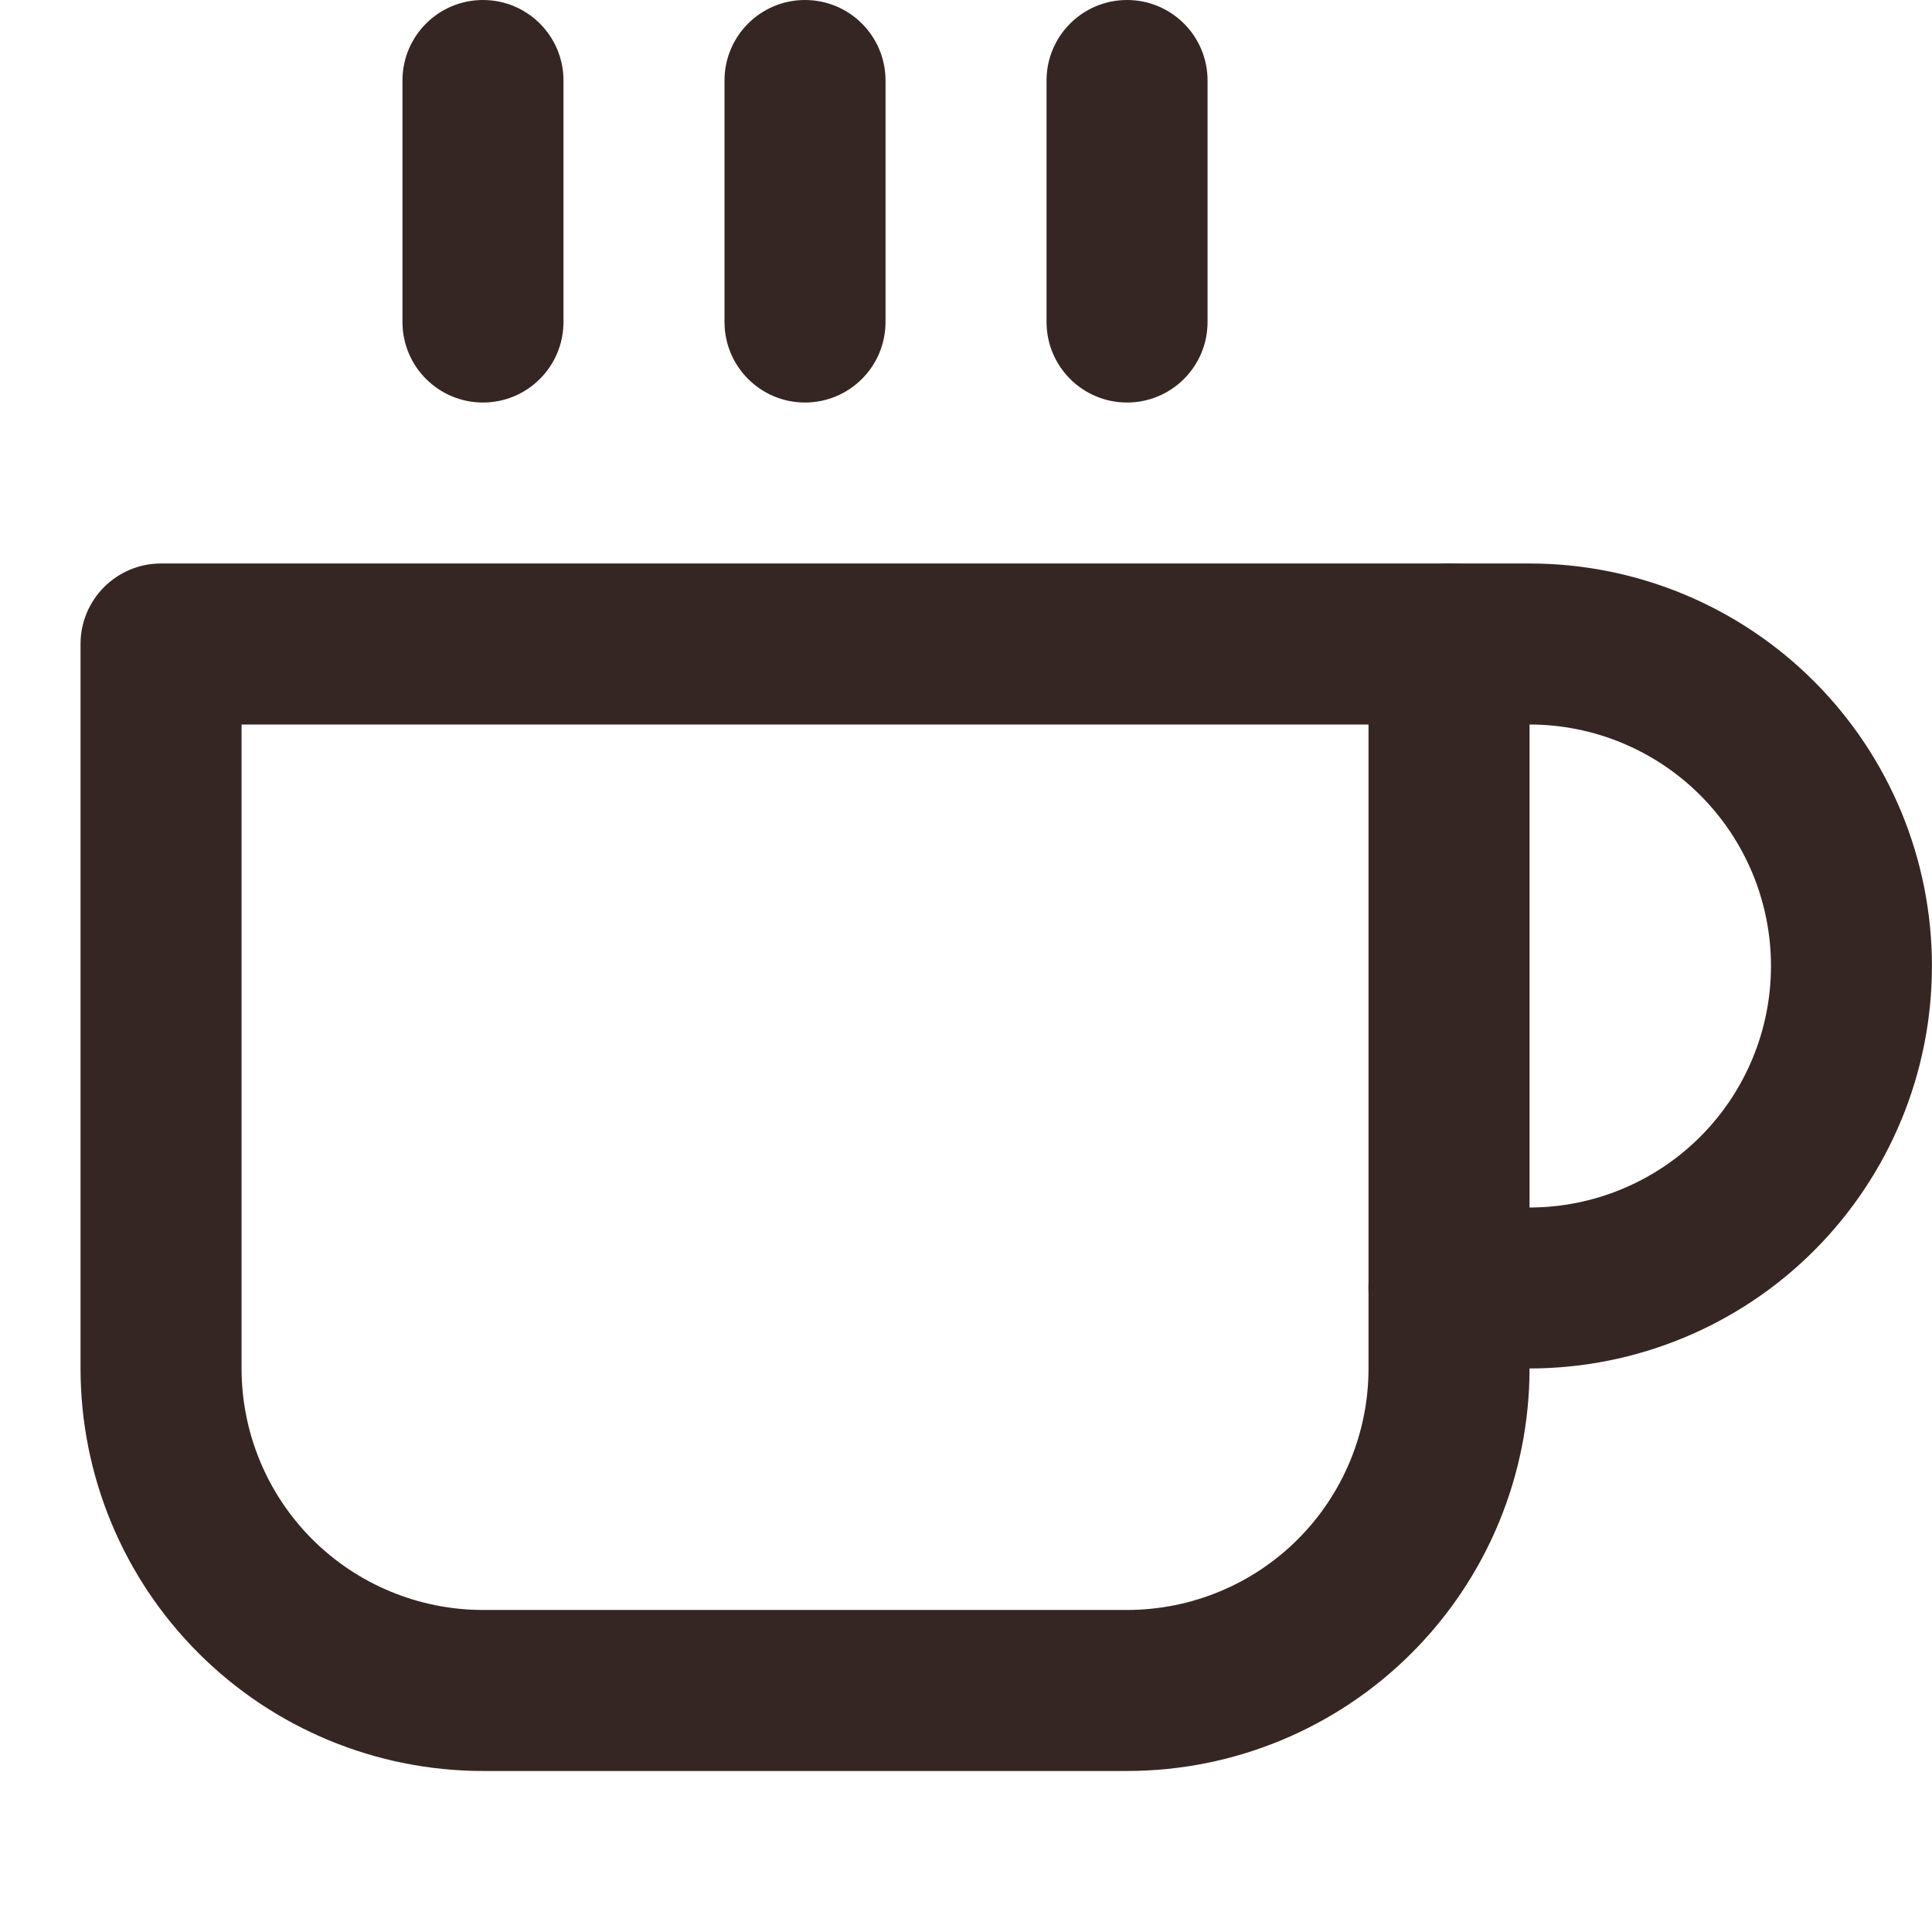 <svg width="32" height="32" viewBox="0 0 32 32" fill="none" xmlns="http://www.w3.org/2000/svg">
<path fill-rule="evenodd" clip-rule="evenodd" d="M22.666 10.666C22.666 9.93 23.263 9.333 23.999 9.333H25.333C27.101 9.333 28.797 10.035 30.047 11.286C31.297 12.536 31.999 14.232 31.999 16C31.999 17.768 31.297 19.463 30.047 20.714C28.797 21.964 27.101 22.666 25.333 22.666H23.999C23.263 22.666 22.666 22.069 22.666 21.333C22.666 20.597 23.263 20 23.999 20H25.333C26.393 20 27.411 19.578 28.161 18.828C28.911 18.078 29.333 17.061 29.333 16C29.333 14.939 28.911 13.921 28.161 13.171C27.411 12.421 26.393 12 25.333 12H23.999C23.263 12 22.666 11.403 22.666 10.666Z" fill="#362623"/>
<path fill-rule="evenodd" clip-rule="evenodd" d="M1.334 10.666C1.334 9.93 1.931 9.333 2.667 9.333H24.001C24.737 9.333 25.334 9.93 25.334 10.666V22.666C25.334 24.434 24.632 26.13 23.381 27.38C22.131 28.631 20.435 29.333 18.667 29.333H8.001C6.233 29.333 4.537 28.631 3.287 27.38C2.036 26.13 1.334 24.434 1.334 22.666V10.666ZM4.001 12V22.666C4.001 23.727 4.422 24.745 5.172 25.495C5.922 26.245 6.94 26.666 8.001 26.666H18.667C19.728 26.666 20.746 26.245 21.496 25.495C22.246 24.745 22.667 23.727 22.667 22.666V12H4.001Z" fill="#362623"/>
<path fill-rule="evenodd" clip-rule="evenodd" d="M7.999 0C8.736 0 9.333 0.597 9.333 1.333V5.333C9.333 6.07 8.736 6.667 7.999 6.667C7.263 6.667 6.666 6.07 6.666 5.333V1.333C6.666 0.597 7.263 0 7.999 0Z" fill="#362623"/>
<path fill-rule="evenodd" clip-rule="evenodd" d="M13.333 0C14.07 0 14.667 0.597 14.667 1.333V5.333C14.667 6.07 14.07 6.667 13.333 6.667C12.597 6.667 12 6.07 12 5.333V1.333C12 0.597 12.597 0 13.333 0Z" fill="#362623"/>
<path fill-rule="evenodd" clip-rule="evenodd" d="M18.667 0C19.404 0 20.001 0.597 20.001 1.333V5.333C20.001 6.07 19.404 6.667 18.667 6.667C17.931 6.667 17.334 6.07 17.334 5.333V1.333C17.334 0.597 17.931 0 18.667 0Z" fill="#362623"/>
</svg>

